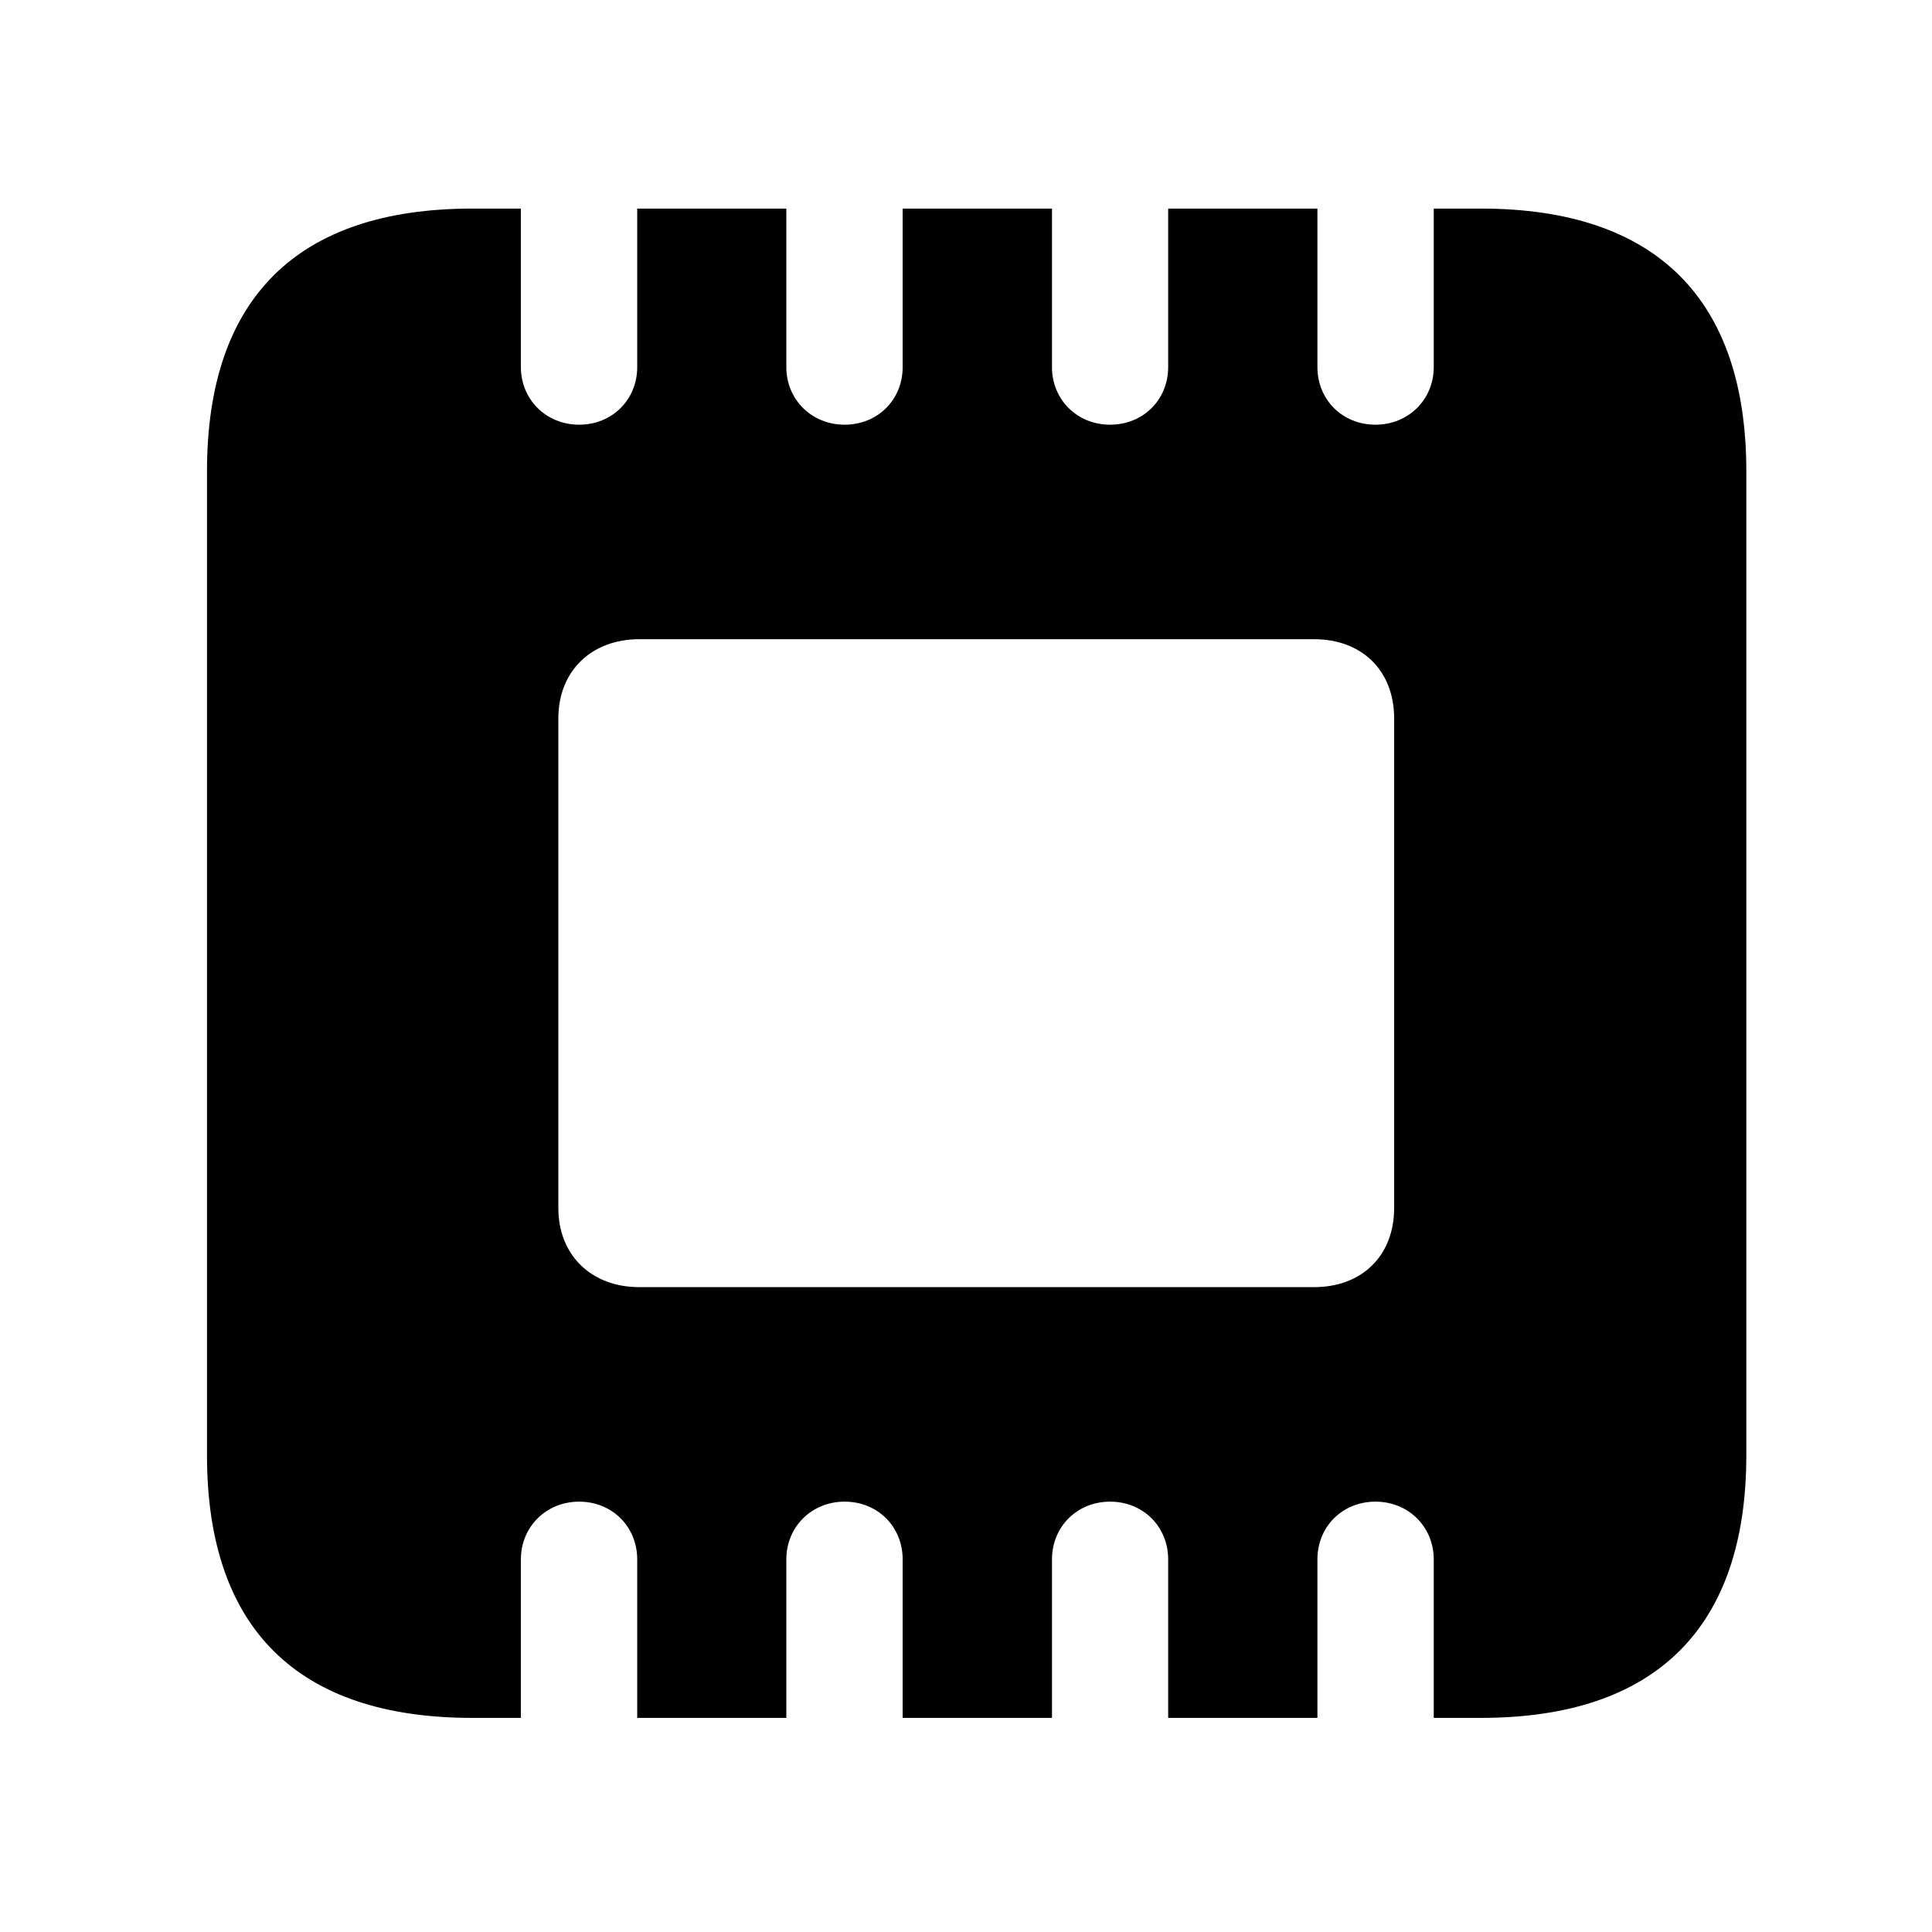 <svg width="28" height="28" viewBox="0 0 28 28" fill="none" xmlns="http://www.w3.org/2000/svg">
<path d="M3 21.091C3 23.602 4.315 24.897 6.844 24.897H7.549V22.6C7.549 22.129 7.915 21.763 8.393 21.763C8.873 21.763 9.235 22.127 9.235 22.6V24.897H11.396V22.6C11.396 22.129 11.762 21.763 12.24 21.763C12.722 21.763 13.082 22.127 13.082 22.6V24.897H15.246V22.6C15.246 22.129 15.608 21.763 16.088 21.763C16.57 21.763 16.93 22.127 16.93 22.6V24.897H19.093V22.6C19.093 22.127 19.453 21.763 19.935 21.763C20.413 21.763 20.779 22.129 20.779 22.6V24.897H21.462C23.994 24.897 25.309 23.592 25.309 21.091V6.829C25.309 4.327 23.994 3.023 21.462 3.023H20.779V5.321C20.779 5.789 20.413 6.155 19.935 6.155C19.453 6.155 19.093 5.791 19.093 5.321V3.023H16.93V5.321C16.93 5.791 16.57 6.155 16.088 6.155C15.608 6.155 15.246 5.789 15.246 5.321V3.023H13.082V5.321C13.082 5.791 12.722 6.155 12.24 6.155C11.762 6.155 11.396 5.789 11.396 5.321V3.023H9.235V5.321C9.235 5.791 8.873 6.155 8.393 6.155C7.915 6.155 7.549 5.789 7.549 5.321V3.023H6.844C4.315 3.023 3 4.317 3 6.829V21.091ZM8.092 17.507V10.411C8.092 9.725 8.572 9.264 9.264 9.264H19.045C19.744 9.264 20.205 9.725 20.205 10.411V17.507C20.205 18.193 19.744 18.654 19.045 18.654H9.264C8.572 18.654 8.092 18.193 8.092 17.507Z" fill="black"/>
</svg>
